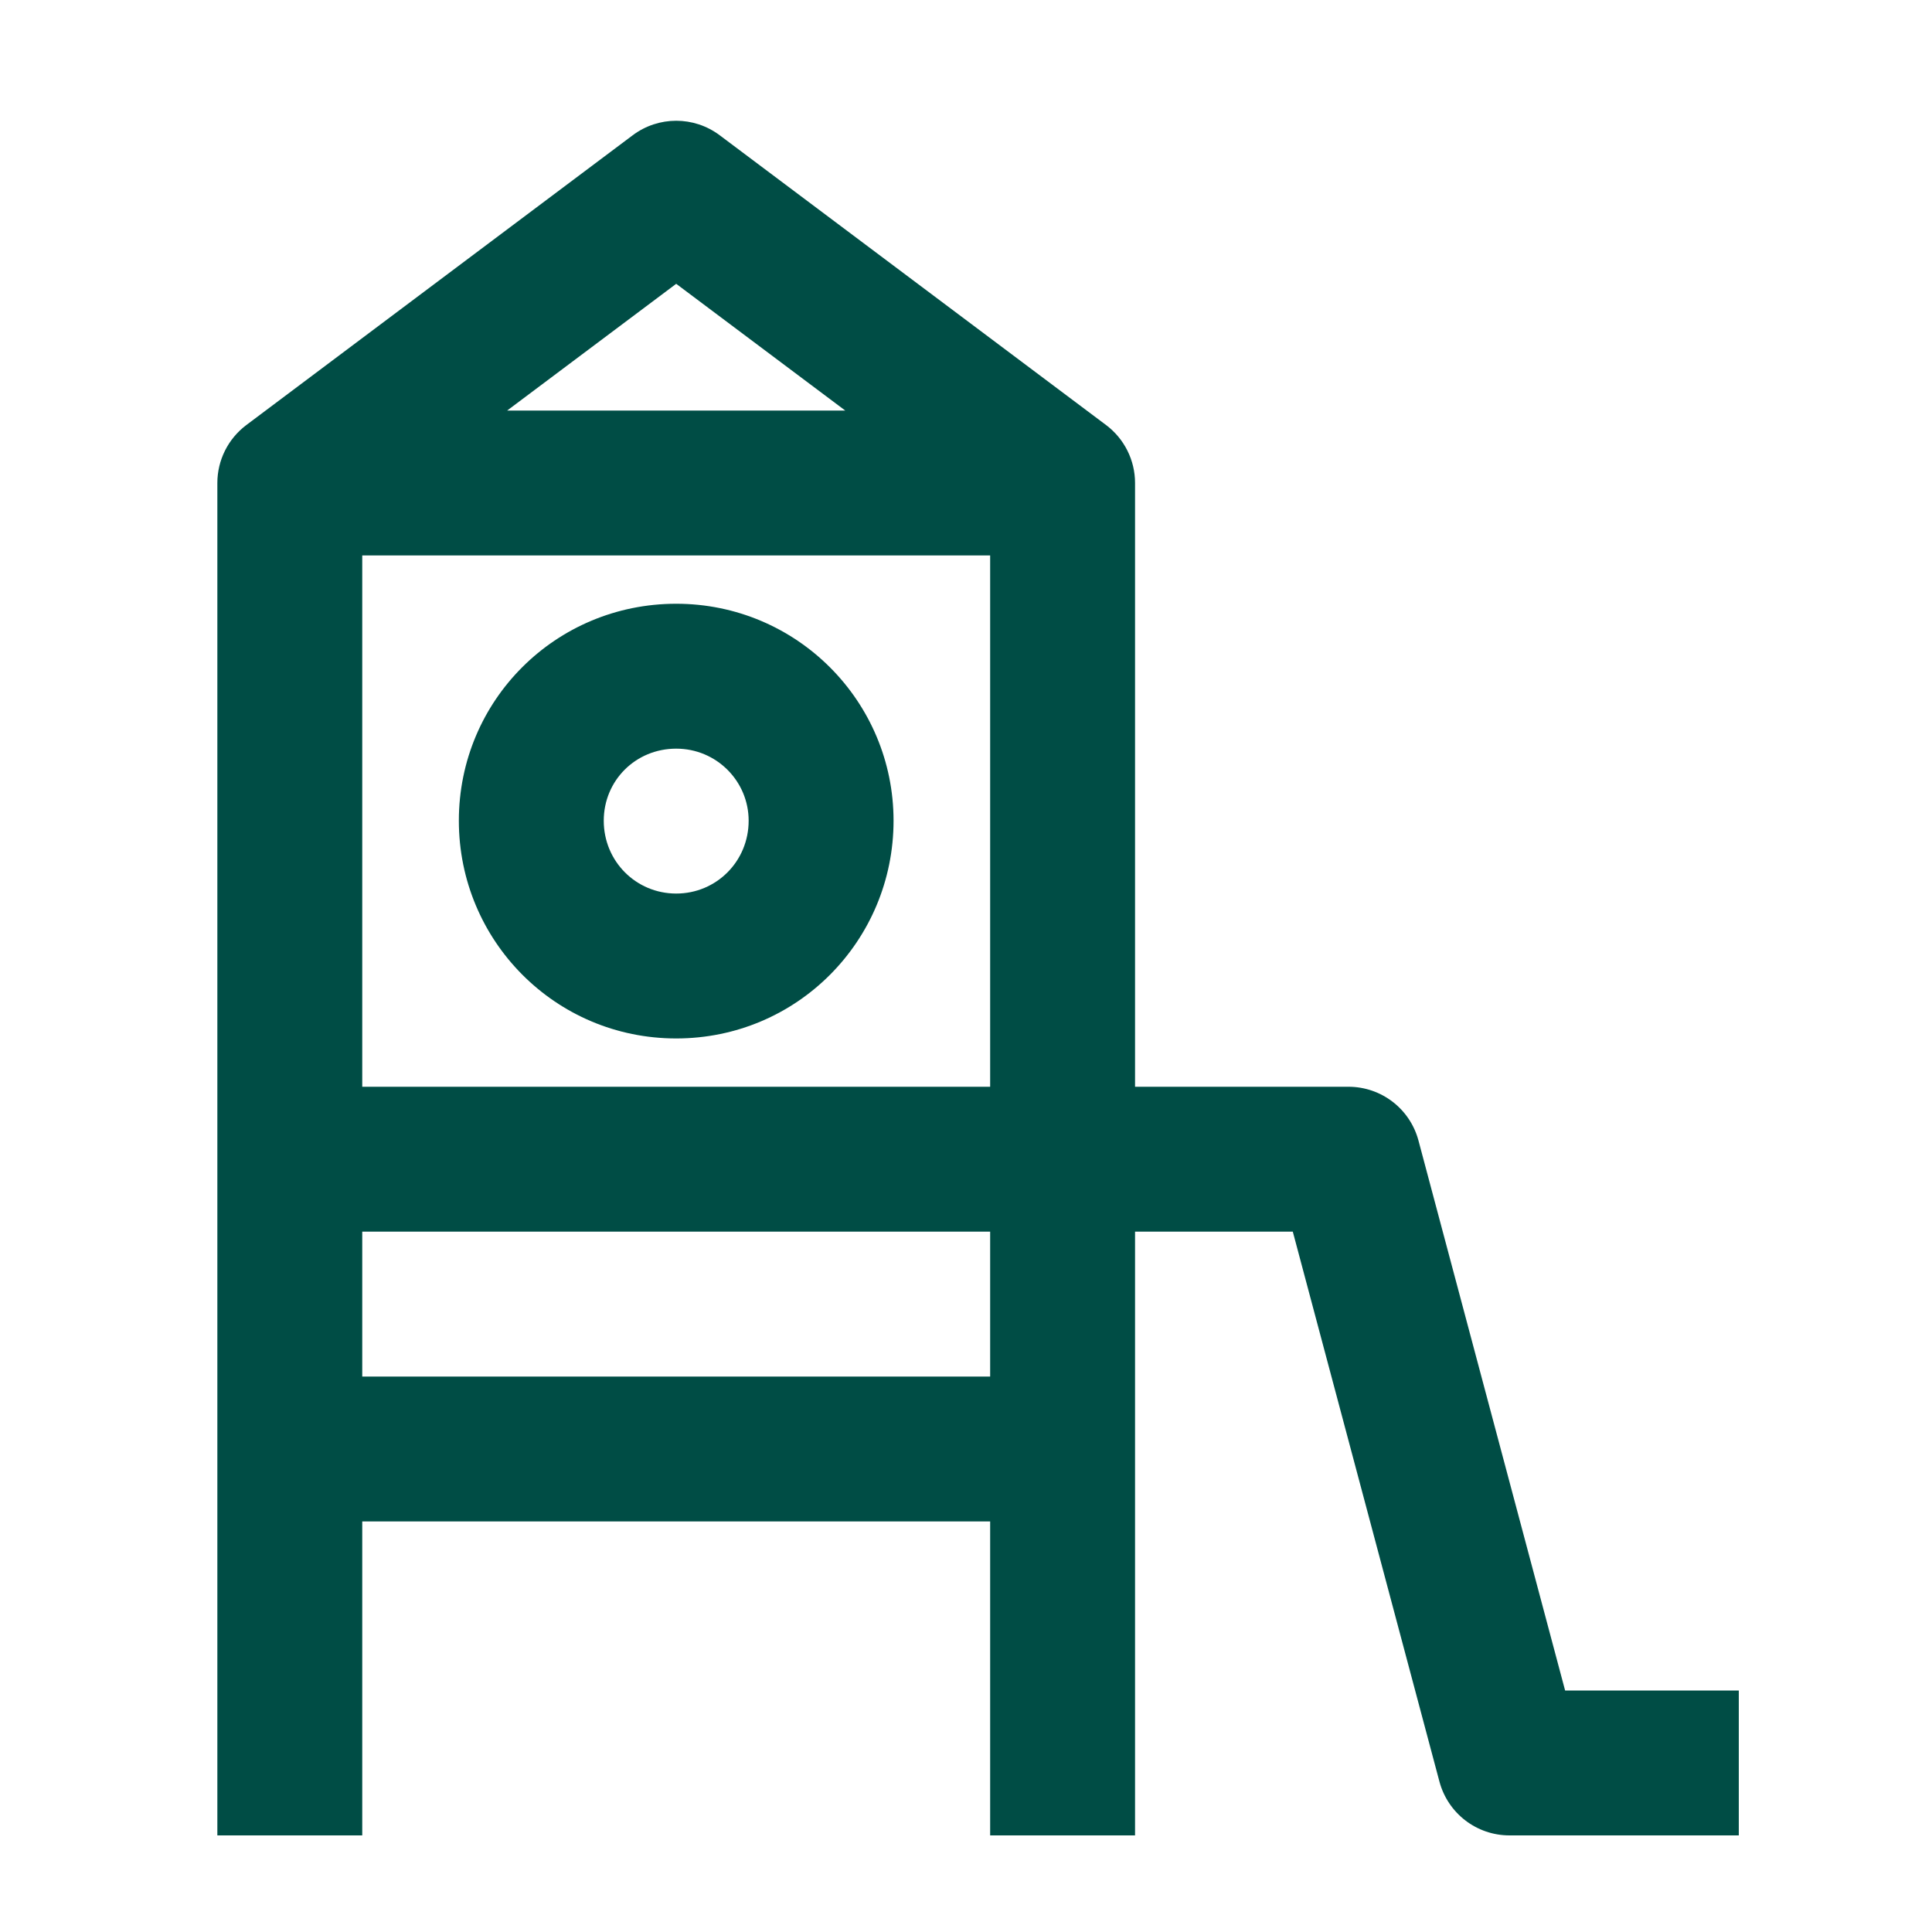 <svg width="20" height="20" viewBox="0 0 20 20" fill="none" xmlns="http://www.w3.org/2000/svg">
<path fill-rule="evenodd" clip-rule="evenodd" d="M6.55 1.4C6.817 1.2 7.183 1.2 7.45 1.4L11.45 4.4C11.639 4.542 11.75 4.764 11.75 5V11.25H13.959C14.299 11.25 14.596 11.478 14.684 11.807L16.202 17.5H18V19H15.626C15.286 19 14.989 18.772 14.901 18.443L13.383 12.75H11.75V15H11L11.75 15V15V15V15.001V15.001V15.001V15.002V15.002V15.002V15.003V15.004V15.004V15.005V15.006V15.007V15.008V15.009V15.01V15.011V15.012V15.013V15.015V15.016V15.017V15.019V15.02V15.022V15.024V15.025V15.027V15.029V15.031V15.033V15.034V15.037V15.039V15.041V15.043V15.045V15.047V15.05V15.052V15.055V15.057V15.06V15.062V15.065V15.068V15.071V15.073V15.076V15.079V15.082V15.085V15.088V15.091V15.095V15.098V15.101V15.105V15.108V15.111V15.115V15.118V15.122V15.126V15.129V15.133V15.137V15.141V15.145V15.149V15.153V15.157V15.161V15.165V15.169V15.173V15.178V15.182V15.186V15.191V15.195V15.2V15.204V15.209V15.214V15.218V15.223V15.228V15.233V15.238V15.242V15.248V15.252V15.258V15.263V15.268V15.273V15.278V15.284V15.289V15.294V15.3V15.305V15.311V15.316V15.322V15.327V15.333V15.339V15.345V15.35V15.356V15.362V15.368V15.374V15.38V15.386V15.392V15.398V15.404V15.41V15.417V15.423V15.429V15.436V15.442V15.448V15.455V15.461V15.468V15.474V15.481V15.488V15.494V15.501V15.508V15.515V15.521V15.528V15.535V15.542V15.549V15.556V15.563V15.57V15.578V15.585V15.592V15.599V15.606V15.614V15.621V15.628V15.636V15.643V15.65V15.658V15.665V15.673V15.681V15.688V15.696V15.704V15.711V15.719V15.727V15.735V15.742V15.75V15.758V15.766V15.774V15.782V15.79V15.798V15.806V15.814V15.823V15.831V15.839V15.847V15.855V15.864V15.872V15.88V15.889V15.897V15.905V15.914V15.922V15.931V15.939V15.948V15.957V15.965V15.974V15.982V15.991V16V16.009V16.017V16.026V16.035V16.044V16.052V16.061V16.07V16.079V16.088V16.097V16.106V16.115V16.124V16.133V16.142V16.151V16.16V16.17V16.179V16.188V16.197V16.206V16.216V16.225V16.234V16.244V16.253V16.262V16.272V16.281V16.291V16.3V16.309V16.319V16.328V16.338V16.347V16.357V16.366V16.376V16.386V16.395V16.405V16.415V16.424V16.434V16.444V16.453V16.463V16.473V16.483V16.492V16.502V16.512V16.522V16.532V16.541V16.551V16.561V16.571V16.581V16.591V16.601V16.611V16.621V16.631V16.641V16.651V16.661V16.671V16.681V16.691V16.701V16.711V16.721V16.731V16.741V16.751V16.761V16.771V16.782V16.792V16.802V16.812V16.822V16.832V16.843V16.853V16.863V16.873V16.884V16.894V16.904V16.914V16.925V16.935V16.945V16.955V16.966V16.976V16.986V16.997V17.007V17.017V17.028V17.038V17.048V17.059V17.069V17.079V17.09V17.1V17.11V17.121V17.131V17.142V17.152V17.162V17.173V17.183V17.194V17.204V17.214V17.225V17.235V17.245V17.256V17.266V17.277V17.287V17.298V17.308V17.318V17.329V17.339V17.35V17.36V17.37V17.381V17.391V17.402V17.412V17.423V17.433V17.443V17.454V17.464V17.475V17.485V17.495V17.506V17.516V17.527V17.537V17.547V17.558V17.568V17.578V17.589V17.599V17.61V17.62V17.63V17.641V17.651V17.661V17.672V17.682V17.692V17.703V17.713V17.723V17.733V17.744V17.754V17.764V17.775V17.785V17.795V17.805V17.816V17.826V17.836V17.846V17.856V17.867V17.877V17.887V17.897V17.907V17.917V17.928V17.938V17.948V17.958V17.968V17.978V17.988V17.998V18.008V18.018V18.028V18.038V18.048V18.058V18.068V18.078V18.088V18.098V18.108V18.118V18.128V18.138V18.148V18.157V18.167V18.177V18.187V18.197V18.206V18.216V18.226V18.235V18.245V18.255V18.265V18.274V18.284V18.294V18.303V18.313V18.322V18.332V18.341V18.351V18.36V18.37V18.379V18.389V18.398V18.408V18.417V18.426V18.436V18.445V18.454V18.464V18.473V18.482V18.491V18.501V18.51V18.519V18.528V18.537V18.546V18.555V18.564V18.573V18.582V18.591V18.6V18.609V18.618V18.627V18.636V18.645V18.654V18.663V18.671V18.68V18.689V18.698V18.706V18.715V18.723V18.732V18.741V18.749V18.758V18.766V18.775V18.783V18.791V18.8V18.808V18.817V18.825V18.833V18.841V18.849V18.858V18.866V18.874V18.882V18.89V18.898V18.906V18.914V18.922V18.93V18.938V18.946V18.954V18.962V18.969V18.977V18.985V18.992V19H10.25V18.992V18.985V18.977V18.969V18.962V18.954V18.946V18.938V18.93V18.922V18.914V18.906V18.898V18.89V18.882V18.874V18.866V18.858V18.849V18.841V18.833V18.825V18.817V18.808V18.8V18.791V18.783V18.775V18.766V18.758V18.749V18.741V18.732V18.723V18.715V18.706V18.698V18.689V18.68V18.671V18.663V18.654V18.645V18.636V18.627V18.618V18.609V18.6V18.591V18.582V18.573V18.564V18.555V18.546V18.537V18.528V18.519V18.51V18.501V18.491V18.482V18.473V18.464V18.454V18.445V18.436V18.426V18.417V18.408V18.398V18.389V18.379V18.37V18.36V18.351V18.341V18.332V18.322V18.313V18.303V18.294V18.284V18.274V18.265V18.255V18.245V18.235V18.226V18.216V18.206V18.197V18.187V18.177V18.167V18.157V18.148V18.138V18.128V18.118V18.108V18.098V18.088V18.078V18.068V18.058V18.048V18.038V18.028V18.018V18.008V17.998V17.988V17.978V17.968V17.958V17.948V17.938V17.928V17.917V17.907V17.897V17.887V17.877V17.867V17.856V17.846V17.836V17.826V17.816V17.805V17.795V17.785V17.775V17.764V17.754V17.744V17.733V17.723V17.713V17.703V17.692V17.682V17.672V17.661V17.651V17.641V17.63V17.62V17.61V17.599V17.589V17.578V17.568V17.558V17.547V17.537V17.527V17.516V17.506V17.495V17.485V17.475V17.464V17.454V17.443V17.433V17.423V17.412V17.402V17.391V17.381V17.37V17.36V17.35V17.339V17.329V17.318V17.308V17.298V17.287V17.277V17.266V17.256V17.245V17.235V17.225V17.214V17.204V17.194V17.183V17.173V17.162V17.152V17.142V17.131V17.121V17.11V17.1V17.09V17.079V17.069V17.059V17.048V17.038V17.028V17.017V17.007V16.997V16.986V16.976V16.966V16.955V16.945V16.935V16.925V16.914V16.904V16.894V16.884V16.873V16.863V16.853V16.843V16.832V16.822V16.812V16.802V16.792V16.782V16.771V16.761V16.751V16.741V16.731V16.721V16.711V16.701V16.691V16.681V16.671V16.661V16.651V16.641V16.631V16.621V16.611V16.601V16.591V16.581V16.571V16.561V16.551V16.541V16.532V16.522V16.512V16.502V16.492V16.483V16.473V16.463V16.453V16.444V16.434V16.424V16.415V16.405V16.395V16.386V16.376V16.366V16.357V16.347V16.338V16.328V16.319V16.309V16.3V16.291V16.281V16.272V16.262V16.253V16.244V16.234V16.225V16.216V16.206V16.197V16.188V16.179V16.17V16.16V16.151V16.142V16.133V16.124V16.115V16.106V16.097V16.088V16.079V16.07V16.061V16.052V16.044V16.035V16.026V16.017V16.009V16V15.991V15.982V15.974V15.965V15.957V15.948V15.939V15.931V15.922V15.914V15.905V15.897V15.889V15.88V15.872V15.864V15.855V15.847V15.839V15.831V15.823V15.814V15.806V15.798V15.79V15.782V15.774V15.766V15.758V15.75V15.75H7H3.75V19H2.25V15V5C2.25 4.764 2.361 4.542 2.55 4.4L6.55 1.4ZM3.75 14.25H7H10.25V12.75H3.75V14.25ZM3.75 11.25H10.25V5.75H3.75V11.25ZM5.25 4.25H8.75L7 2.938L5.25 4.25ZM6.25 8.496C6.25 8.081 6.579 7.75 7 7.75C7.418 7.75 7.75 8.087 7.75 8.496C7.75 8.916 7.416 9.25 7 9.25C6.584 9.25 6.25 8.916 6.25 8.496ZM7 6.25C5.754 6.25 4.75 7.249 4.75 8.496C4.75 9.738 5.749 10.75 7 10.75C8.251 10.75 9.25 9.738 9.25 8.496C9.25 7.26 8.248 6.25 7 6.25Z" fill="#004D45"/>
</svg>
